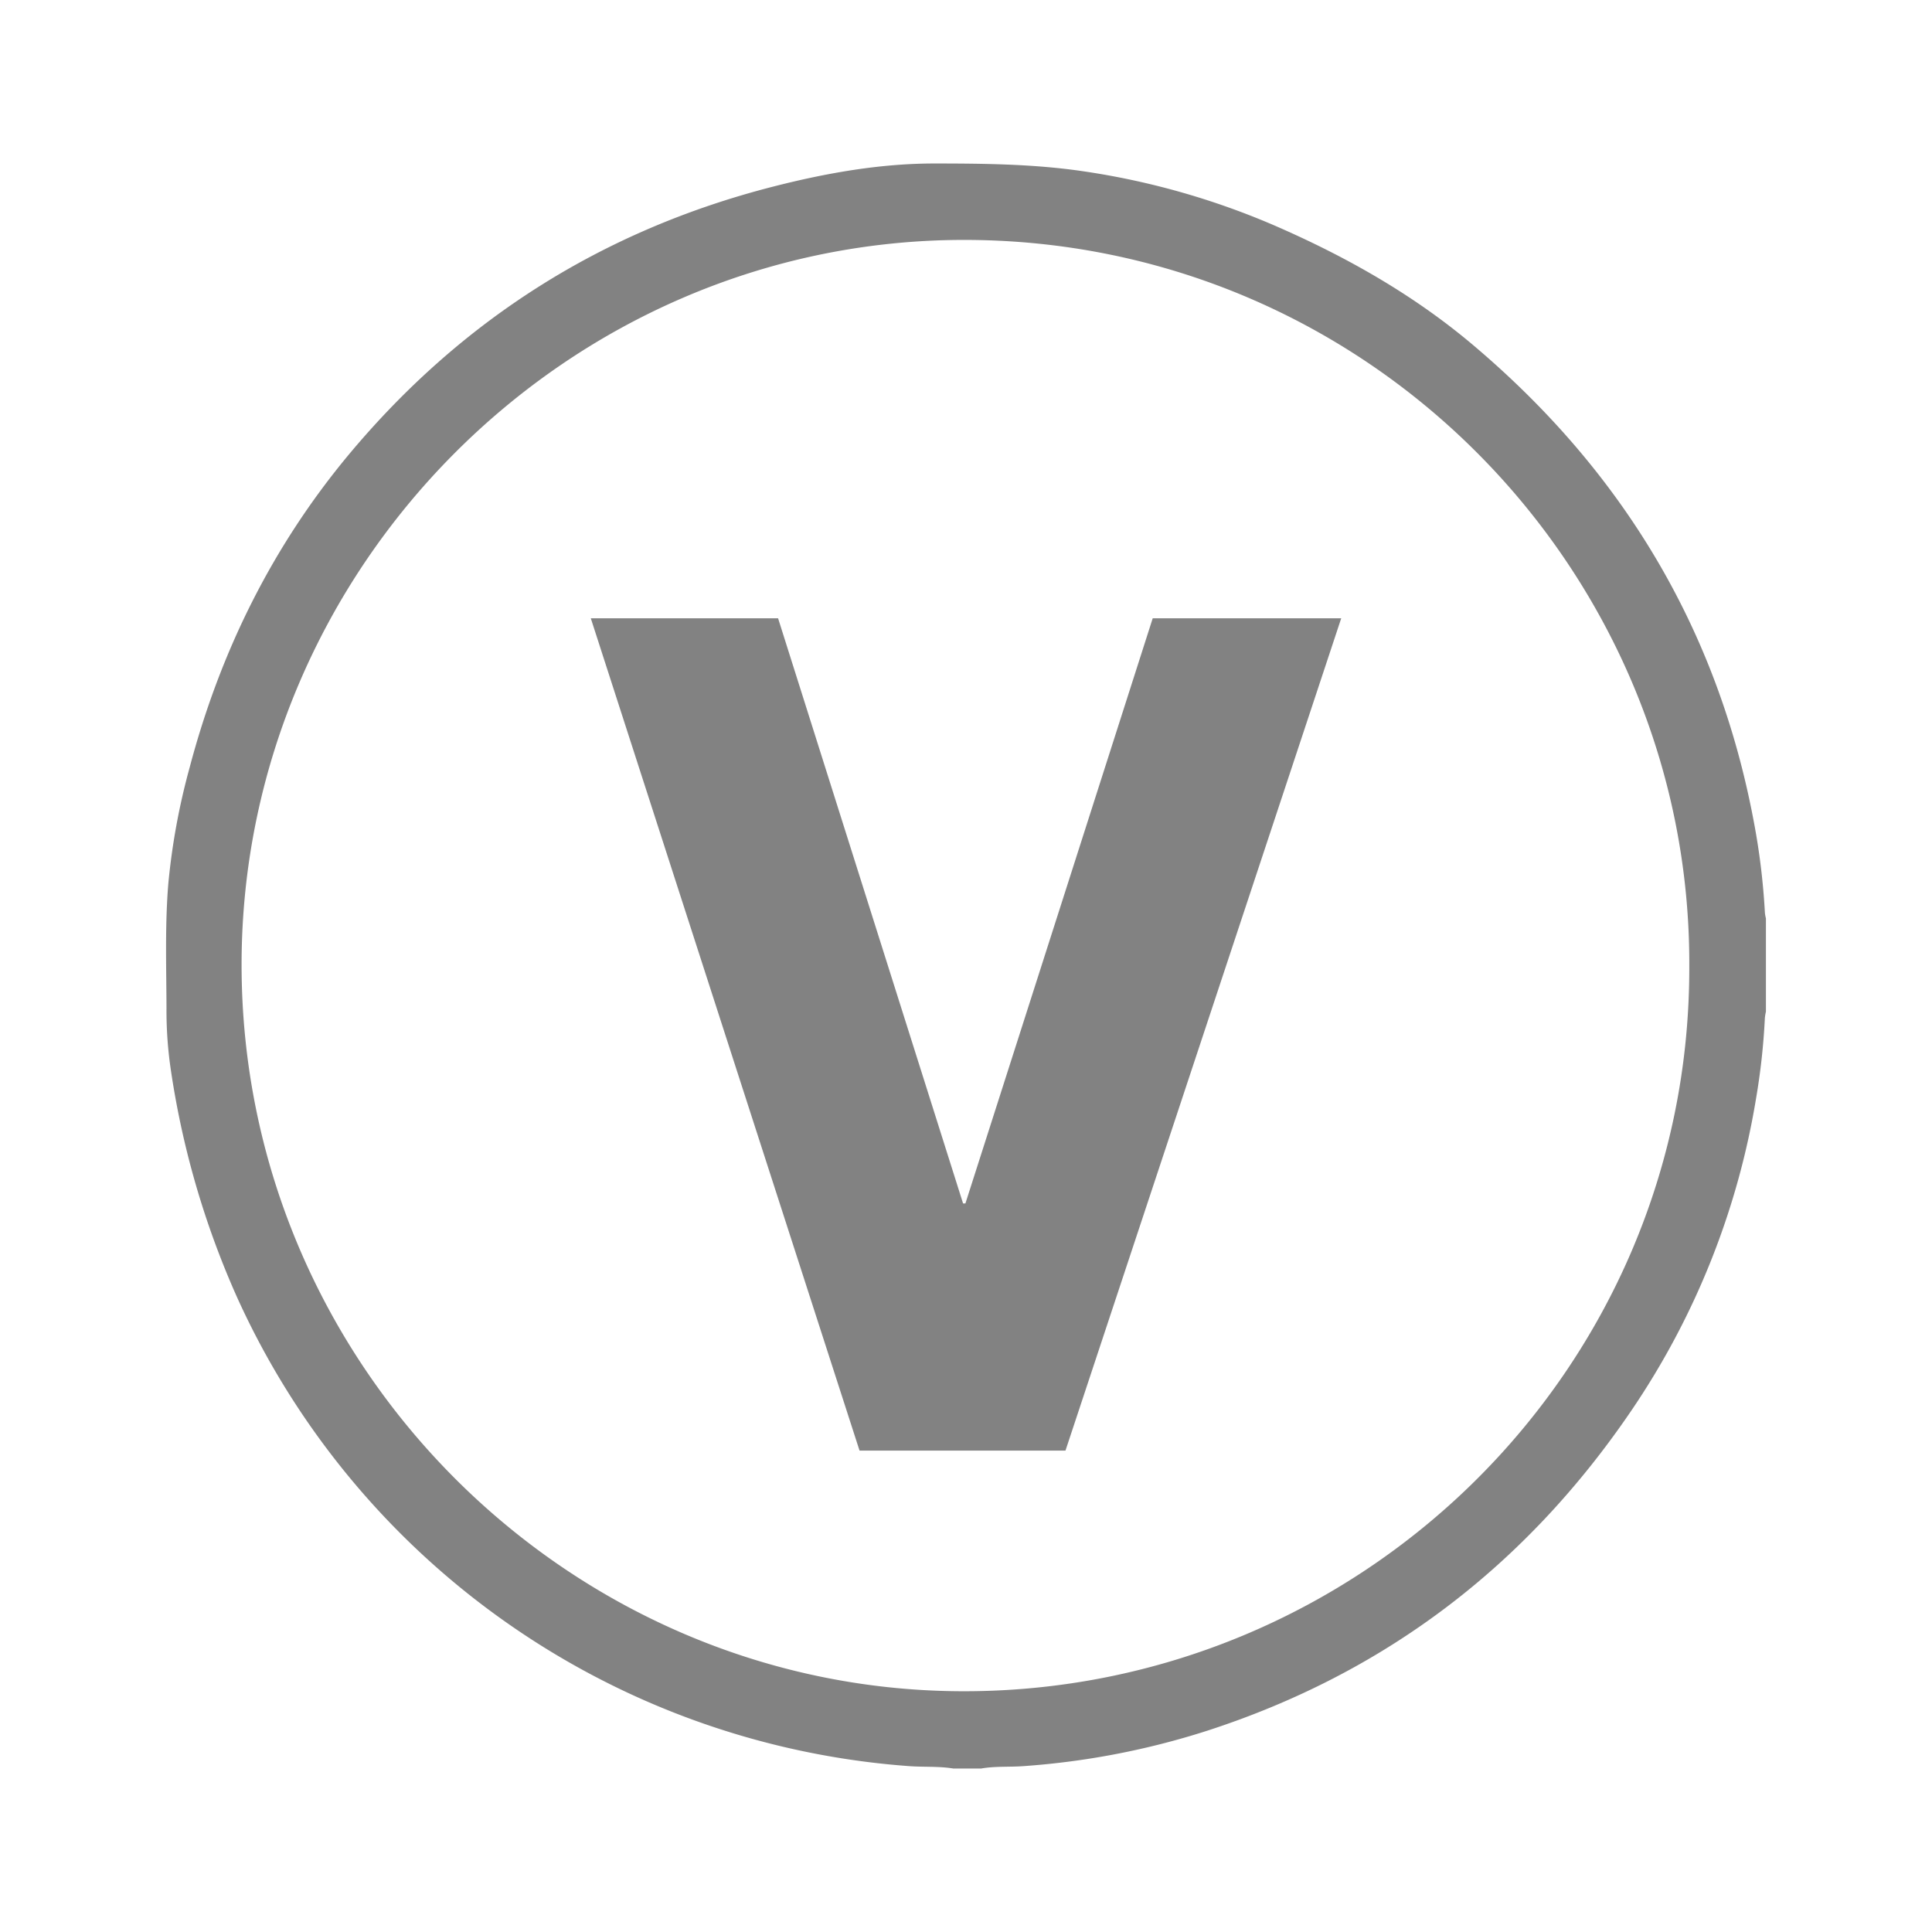 <svg xmlns="http://www.w3.org/2000/svg" viewBox="0 0 500 500">
  <path d="M456.756,236.237a177.837,177.837,0,0,0-2.927-23.88c-9.4-49.778-34.07-90.516-72.574-123.041C366.566,76.9,350.078,67.391,332.581,59.567a197.089,197.089,0,0,0-53.328-15.4c-12.353-1.726-24.831-1.849-37.265-1.858C227.729,42.3,213.7,44.8,199.925,48.335Q133.847,65.29,90.11,117.835c-19.751,23.79-33.128,50.907-41.021,80.759a174.854,174.854,0,0,0-5.529,30.1c-.882,10.686-.509,21.417-.472,32.129a105.056,105.056,0,0,0,.935,14.753,224.269,224.269,0,0,0,17.391,60.3,207.378,207.378,0,0,0,128.66,112.79,207.668,207.668,0,0,0,45.094,8.4c3.853.291,7.731,0,11.563.63h7.177c3.615-.64,7.284-.355,10.928-.619a201.577,201.577,0,0,0,47.717-9.209c45.972-14.929,82.351-42.721,109.521-82.636a201.776,201.776,0,0,0,32.4-81,172.668,172.668,0,0,0,2.272-20.78,13.926,13.926,0,0,1,.273-1.651V237.681A10.615,10.615,0,0,1,456.756,236.237ZM248.431,437.69C146.877,437.123,62.4,353.11,62.523,249.435c.119-102.186,83.988-187,186.363-187.344,105.312-.35,188.779,85.739,188.3,188.053C437.419,354.7,351.794,438.271,248.431,437.69Zm1.413-126.233h-.6l-47.876-151.44H152.9l69.55,215.4h53.293l71.362-215.4H298.319Z" fill="#828282"/>
</svg>
